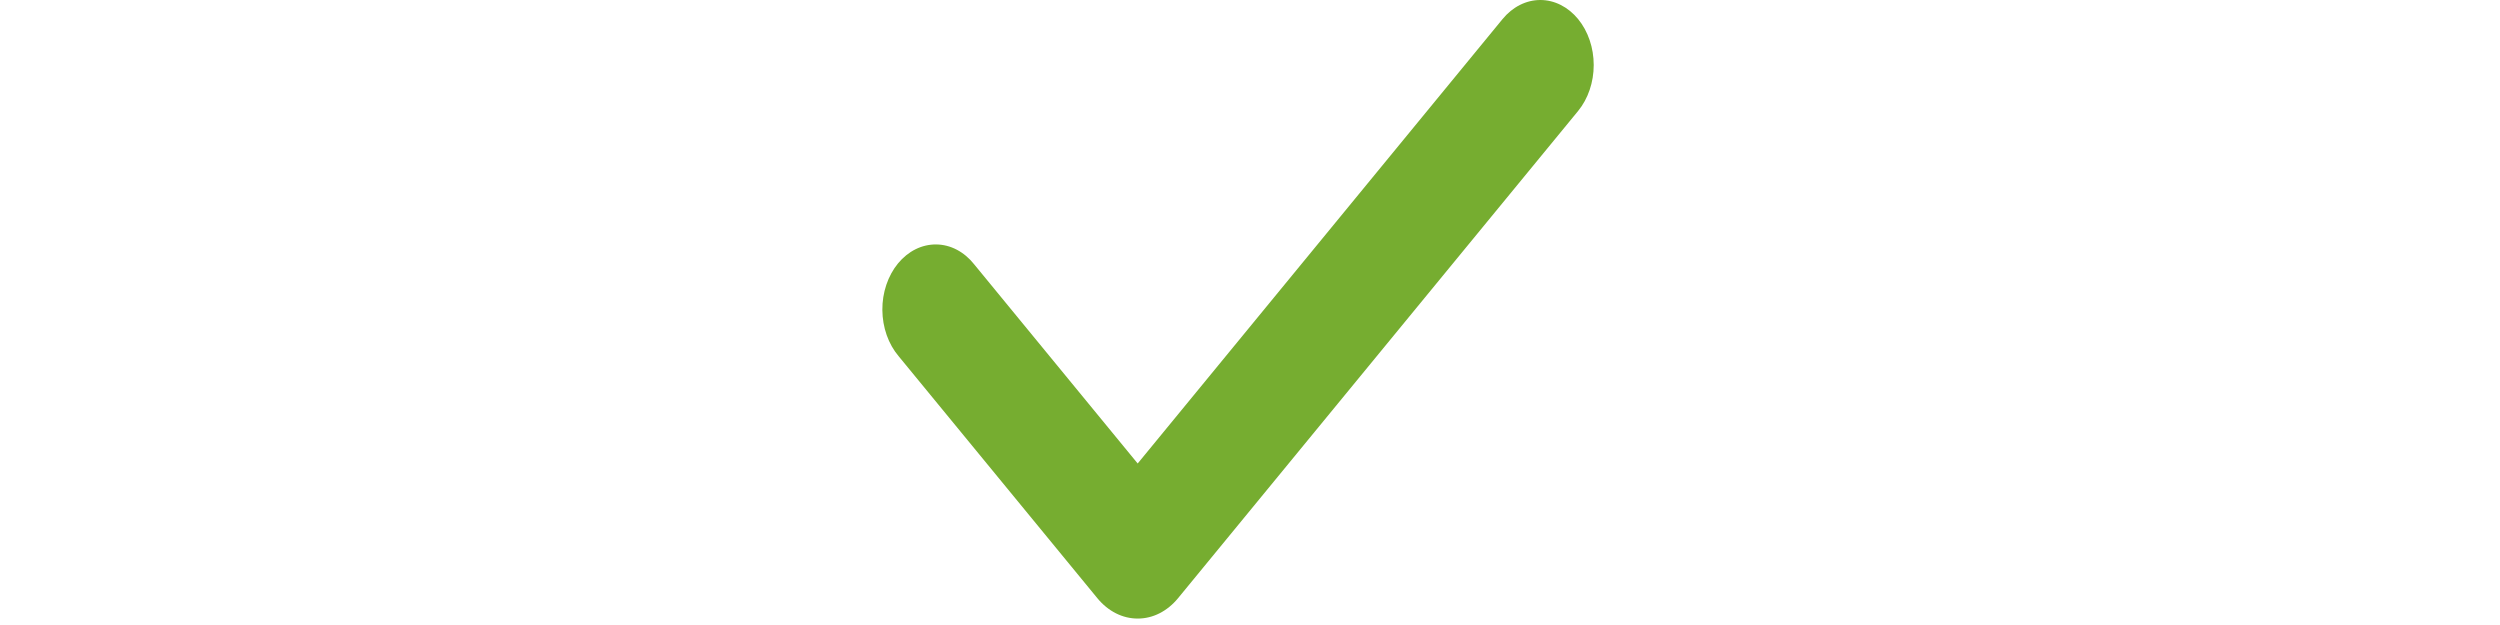 <svg width="80" height="20" viewBox="0 0 20 17" fill="none" xmlns="http://www.w3.org/2000/svg">
<path fill-rule="evenodd" clip-rule="evenodd" d="M18.924 0.518C19.196 0.85 19.349 1.3 19.349 1.769C19.349 2.237 19.196 2.687 18.924 3.019L8.041 16.273C7.897 16.448 7.726 16.587 7.538 16.682C7.351 16.777 7.149 16.825 6.946 16.825C6.742 16.825 6.541 16.777 6.353 16.682C6.165 16.587 5.994 16.448 5.85 16.273L0.443 9.689C0.305 9.526 0.194 9.331 0.118 9.115C0.042 8.899 0.002 8.667 5.48219e-05 8.432C-0.002 8.197 0.035 7.965 0.108 7.747C0.181 7.53 0.289 7.332 0.425 7.166C0.562 7 0.724 6.869 0.902 6.78C1.081 6.691 1.272 6.647 1.465 6.649C1.657 6.651 1.848 6.699 2.025 6.792C2.202 6.885 2.362 7.019 2.496 7.188L6.945 12.607L16.87 0.518C17.005 0.354 17.165 0.224 17.341 0.135C17.517 0.046 17.706 0 17.897 0C18.088 0 18.277 0.046 18.453 0.135C18.629 0.224 18.789 0.354 18.924 0.518Z" fill="#76AD30"/>
</svg>
